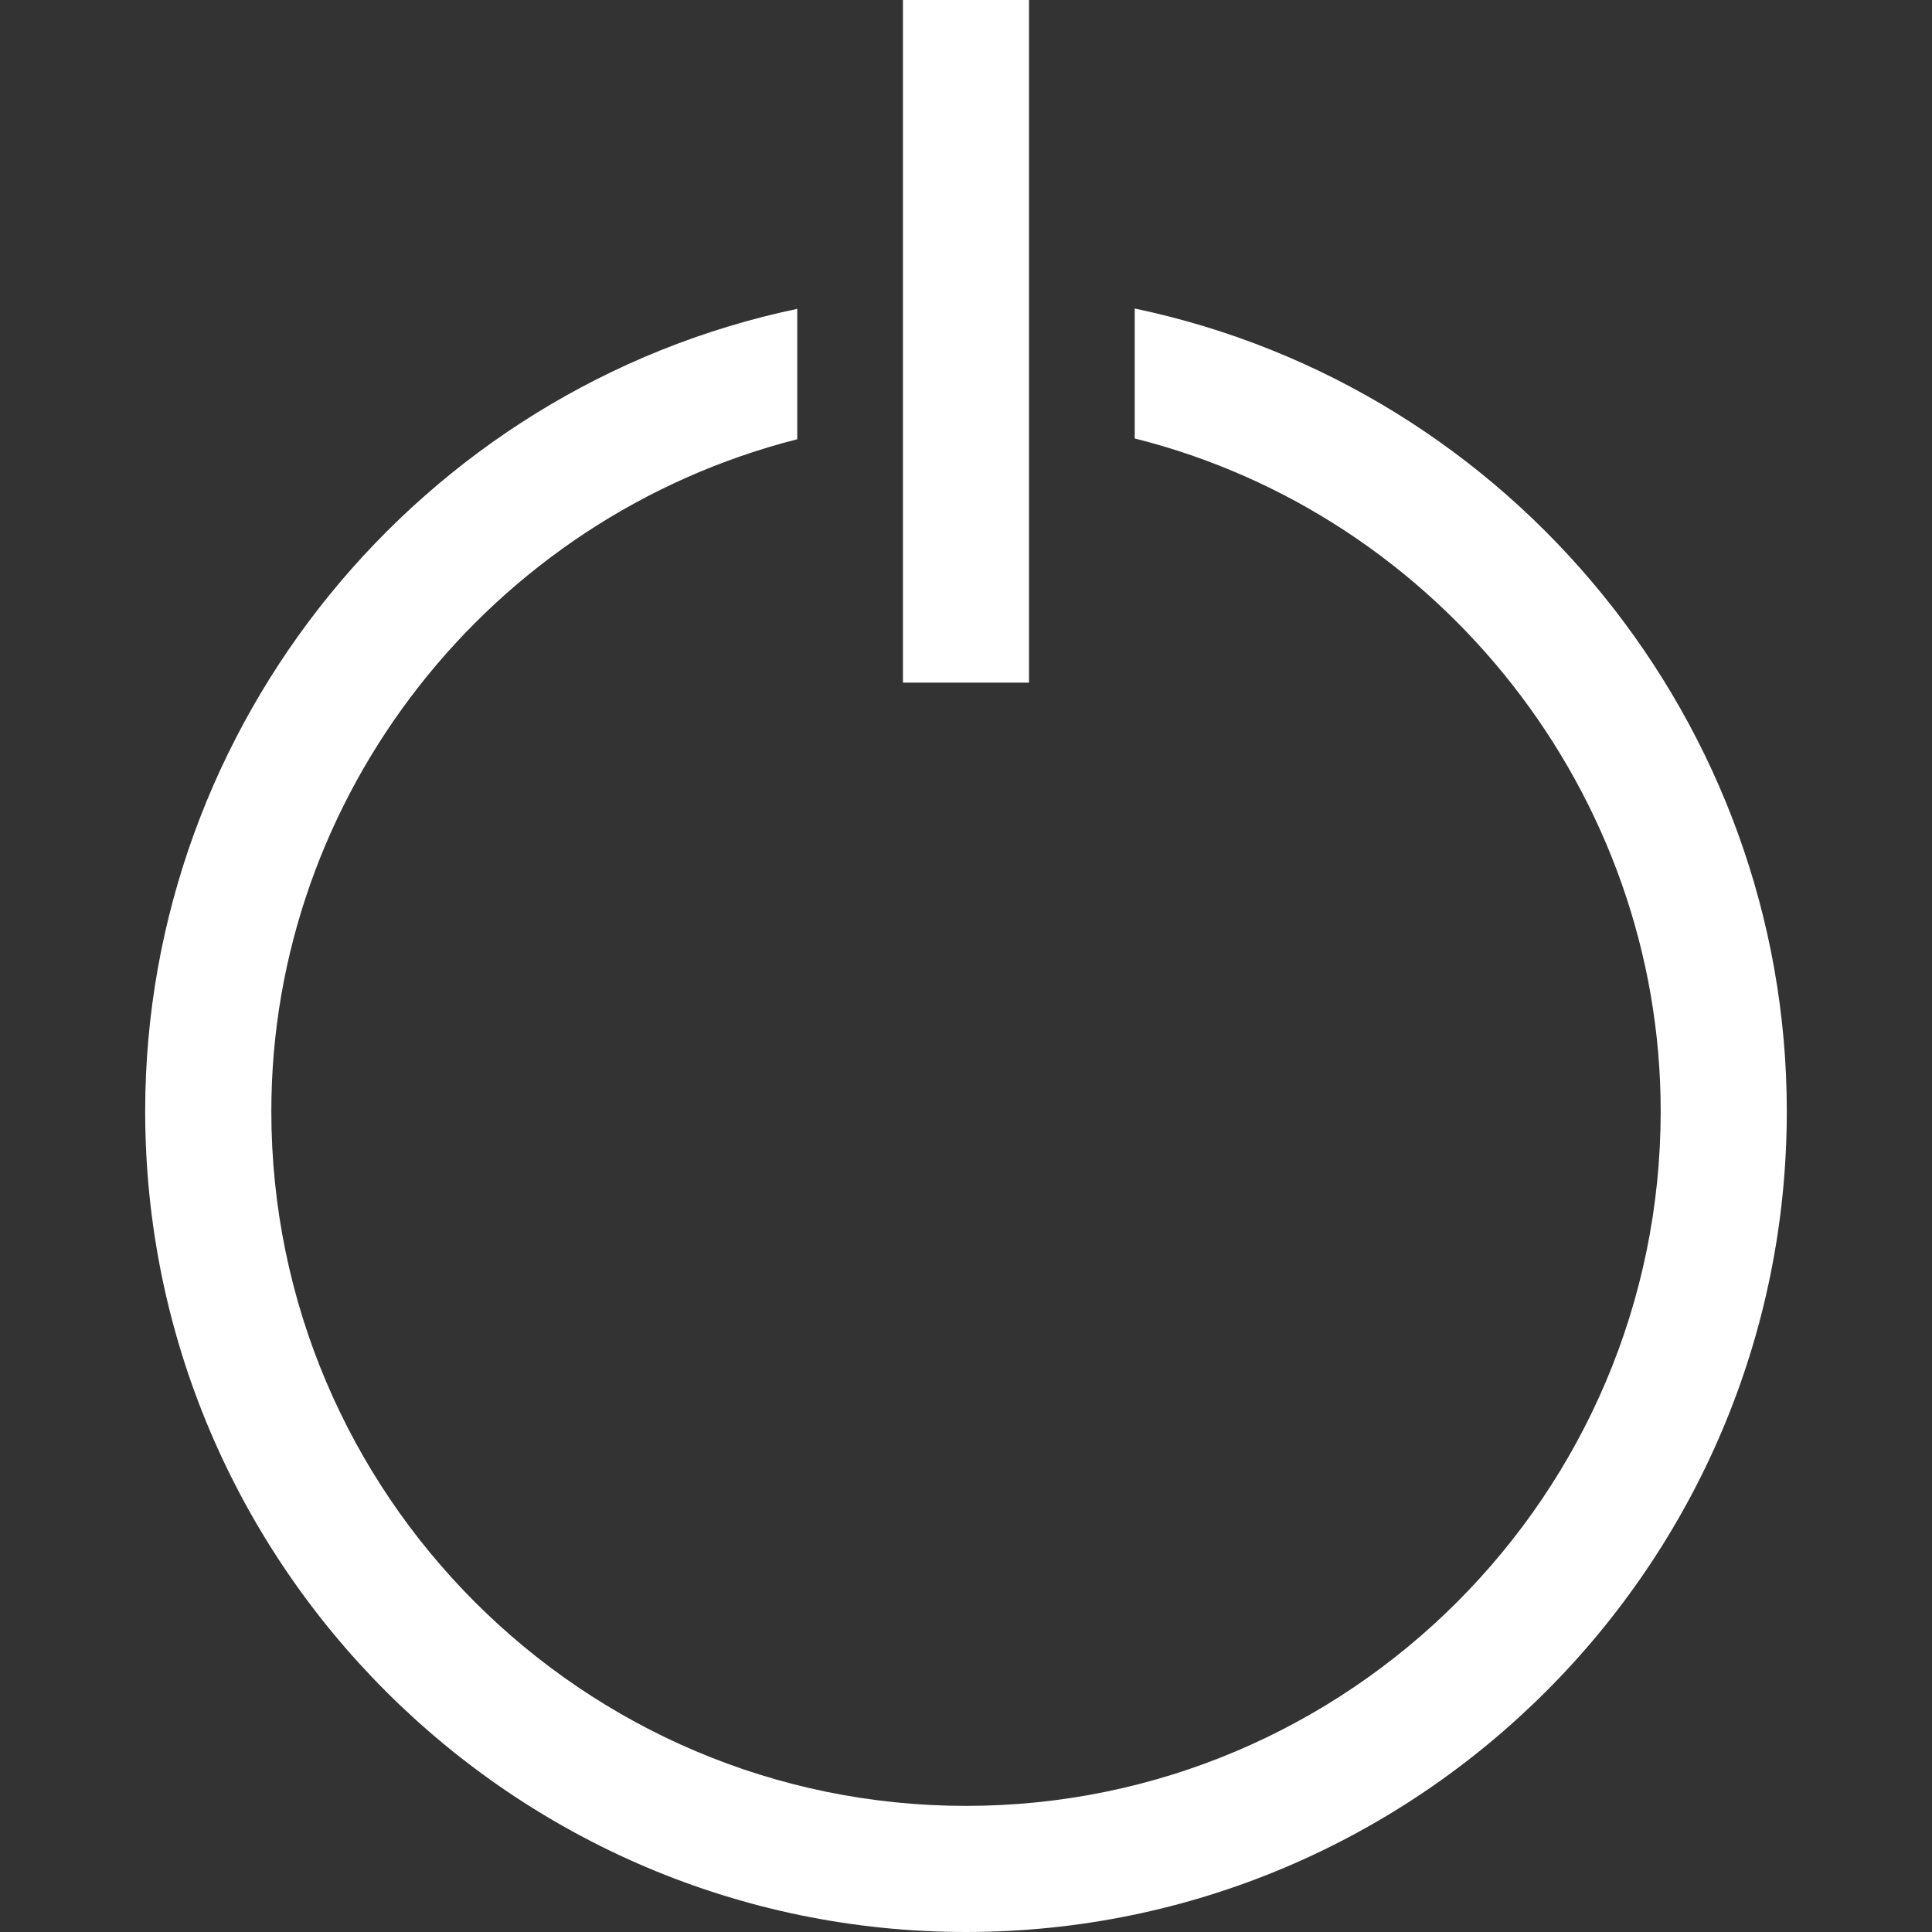 <?xml version="1.0" encoding="iso-8859-1"?>
<!-- Generator: Adobe Illustrator 16.0.0, SVG Export Plug-In . SVG Version: 6.00 Build 0)  -->
<!DOCTYPE svg PUBLIC "-//W3C//DTD SVG 1.1//EN" "http://www.w3.org/Graphics/SVG/1.1/DTD/svg11.dtd">
<svg xmlns="http://www.w3.org/2000/svg" xmlns:xlink="http://www.w3.org/1999/xlink" version="1.1" id="Capa_1" x="0px" y="0px" width="512px" height="512px" viewBox="0 0 348.458 348.458" style="enable-background:new 0 0 348.458 348.458;" xml:space="preserve">
<rect x="0" y="0" width="348.458" height="348.458" fill="#333333" stroke="none"/>
<g>
	<g>
		<g>
			<g>
				<path d="M204.661,55.646V79.08c55.185,13.862,94.864,64.183,94.864,121.343c0,69.084-56.218,125.289-125.297,125.289      c-69.082,0-125.29-56.205-125.29-125.289c0-56.974,39.469-107.108,94.857-121.201V55.704      c-68.19,14.319-117.61,75.054-117.61,144.725c0,81.629,66.416,148.029,148.042,148.029c81.63,0,148.043-66.4,148.043-148.029      C322.271,130.658,272.863,69.968,204.661,55.646z" fill="#FFFFFF"/>
			</g>
		</g>
		<g>
			<rect x="162.859" width="22.731" height="123.12" fill="#FFFFFF"/>
		</g>
	</g>
</g>
<g>
</g>
<g>
</g>
<g>
</g>
<g>
</g>
<g>
</g>
<g>
</g>
<g>
</g>
<g>
</g>
<g>
</g>
<g>
</g>
<g>
</g>
<g>
</g>
<g>
</g>
<g>
</g>
<g>
</g>
</svg>
